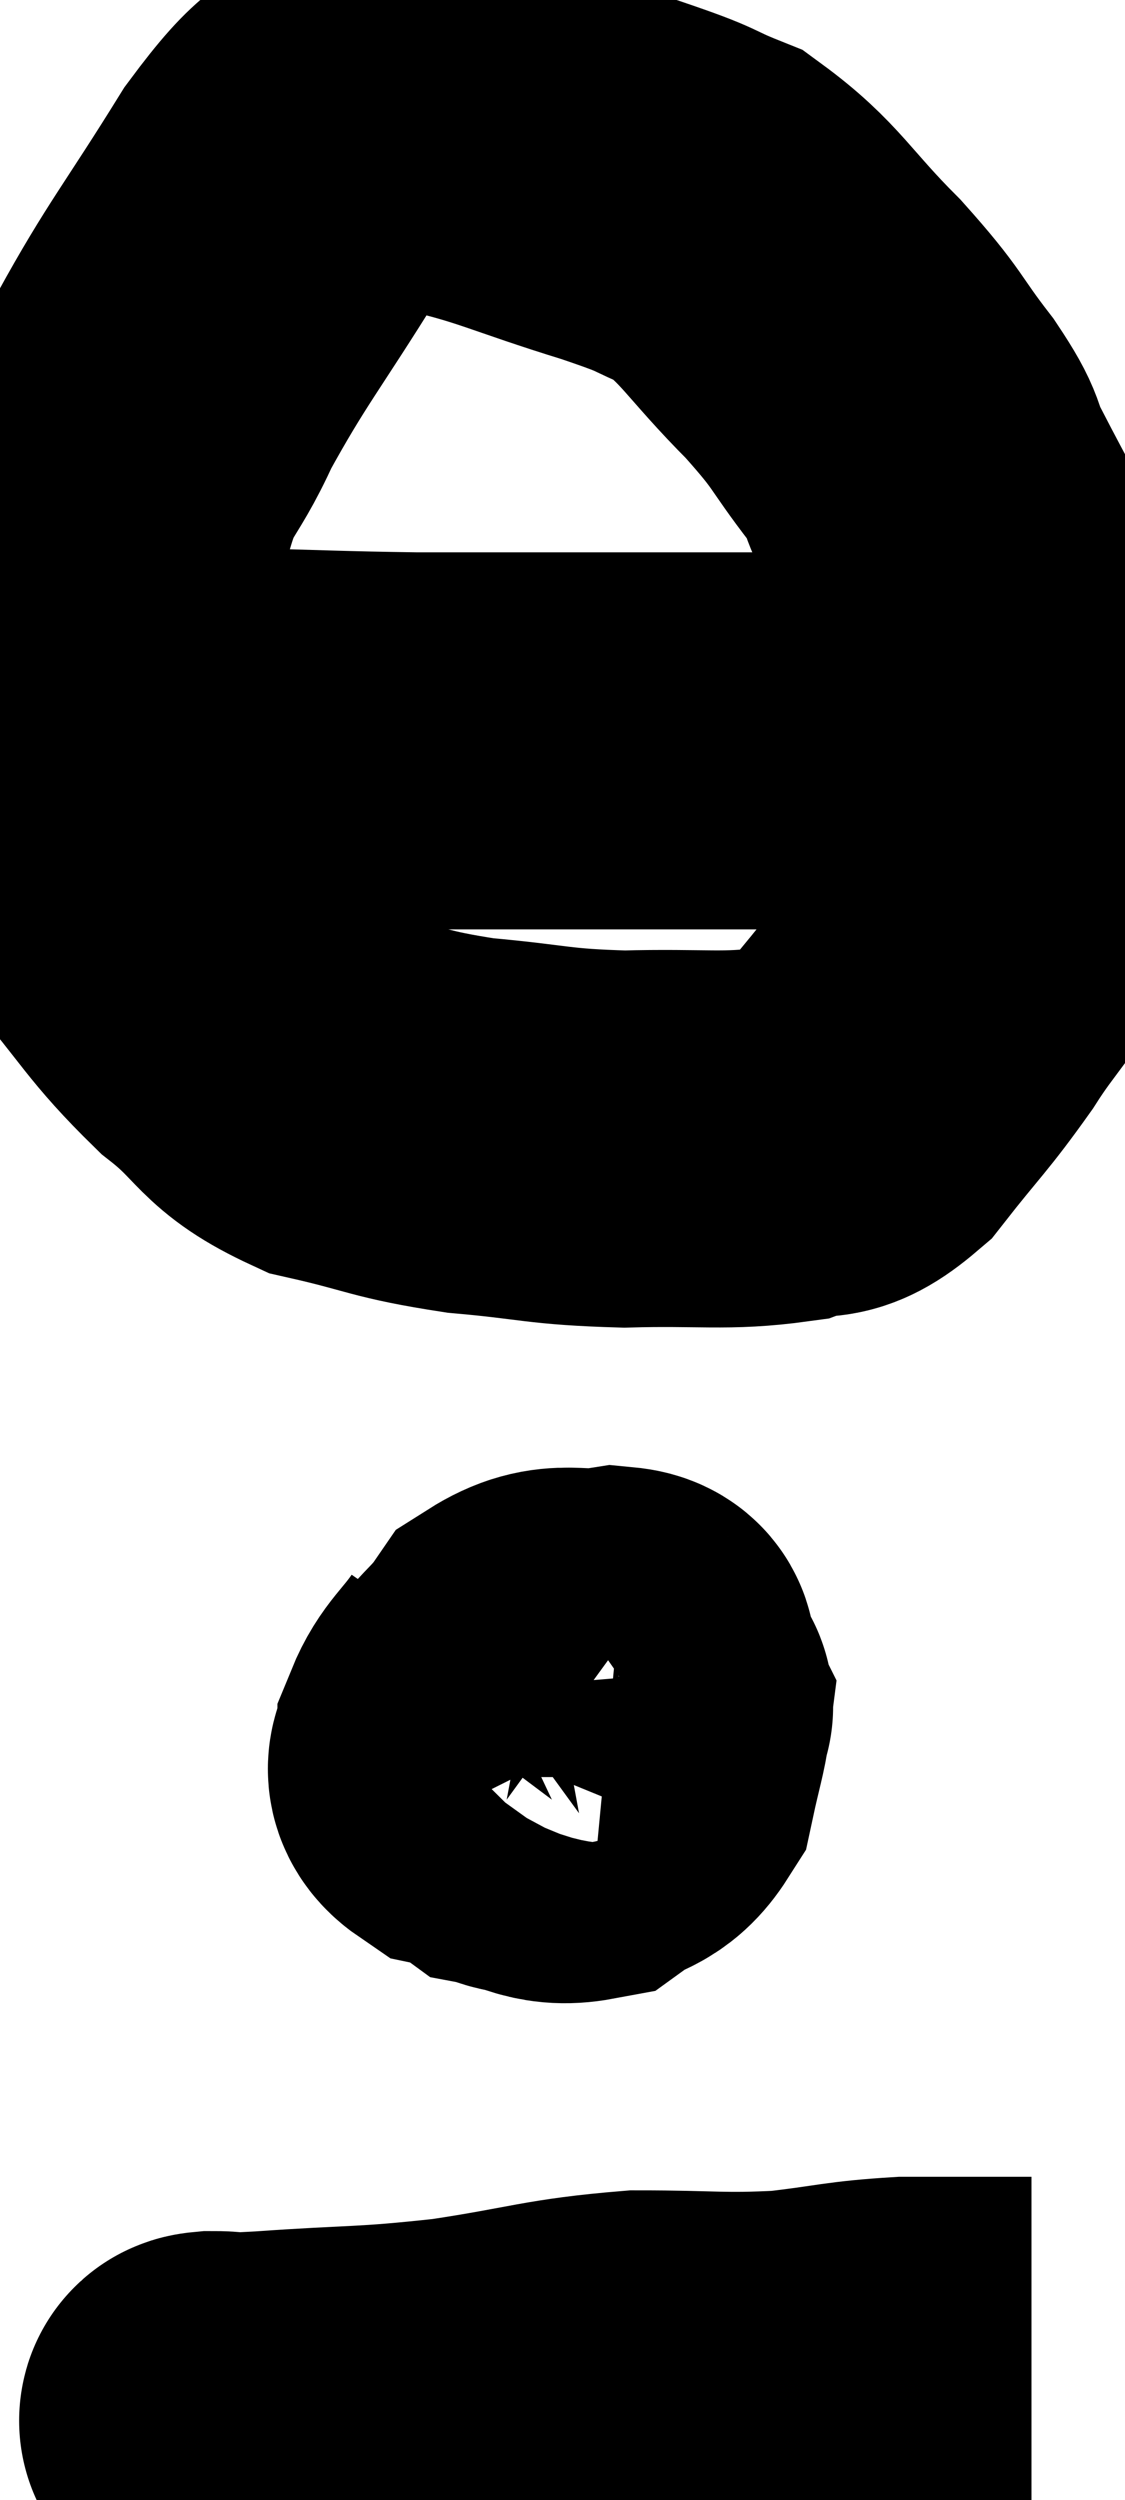 <svg xmlns="http://www.w3.org/2000/svg" viewBox="16.861 6.016 14.919 33.151" width="14.919" height="33.151"><path d="M 24.24 7.26 C 23.79 7.14, 23.955 6.99, 23.34 7.02 C 22.56 7.2, 22.47 6.99, 21.78 7.38 C 21.18 7.98, 21.27 7.65, 20.58 8.58 C 19.8 9.84, 19.605 10.035, 19.02 11.1 C 18.63 11.97, 18.51 11.79, 18.24 12.84 C 18.09 14.07, 17.895 14.07, 17.94 15.3 C 18.18 16.53, 17.94 16.725, 18.42 17.76 C 19.14 18.6, 19.155 18.75, 19.86 19.44 C 20.55 19.98, 20.43 20.145, 21.24 20.52 C 22.17 20.73, 22.125 20.79, 23.1 20.94 C 24.12 21.03, 24.105 21.09, 25.14 21.12 C 26.19 21.09, 26.475 21.165, 27.24 21.06 C 27.72 20.88, 27.69 21.135, 28.2 20.7 C 28.74 20.01, 28.8 19.995, 29.28 19.32 C 29.7 18.66, 29.82 18.66, 30.12 18 C 30.3 17.34, 30.39 17.205, 30.48 16.68 C 30.48 16.29, 30.555 16.365, 30.48 15.9 C 30.33 15.36, 30.345 15.375, 30.18 14.82 C 30 14.25, 30.06 14.25, 29.82 13.68 C 29.52 13.11, 29.475 13.035, 29.22 12.54 C 29.01 12.12, 29.16 12.24, 28.8 11.7 C 28.29 11.04, 28.41 11.085, 27.78 10.38 C 27.03 9.63, 26.955 9.375, 26.28 8.88 C 25.68 8.64, 25.965 8.7, 25.08 8.4 C 23.91 8.04, 23.73 7.905, 22.74 7.68 C 21.93 7.59, 21.525 7.545, 21.12 7.5 L 21.12 7.5" fill="none" stroke="black" stroke-width="5"></path><path d="M 18.06 14.94 C 17.97 15.09, 17.805 15.09, 17.88 15.24 C 18.12 15.39, 17.85 15.405, 18.36 15.54 C 19.14 15.66, 18.915 15.705, 19.92 15.78 C 21.15 15.81, 21.315 15.825, 22.38 15.84 C 23.28 15.84, 23.295 15.84, 24.18 15.84 C 25.05 15.84, 25.155 15.84, 25.92 15.84 C 26.58 15.84, 26.715 15.84, 27.24 15.84 C 27.63 15.84, 27.675 15.84, 28.02 15.84 C 28.32 15.84, 28.245 15.795, 28.62 15.84 C 29.07 15.93, 29.295 15.975, 29.52 16.02 C 29.52 16.02, 29.52 16.02, 29.52 16.02 C 29.52 16.02, 29.385 15.975, 29.52 16.02 C 29.79 16.11, 29.79 16.11, 30.06 16.2 C 30.33 16.29, 30.42 16.335, 30.6 16.38 L 30.78 16.38" fill="none" stroke="black" stroke-width="5"></path><path d="M 23.58 28.32 C 23.31 28.71, 23.175 28.77, 23.04 29.1 C 23.04 29.37, 22.755 29.445, 23.04 29.64 C 23.61 29.76, 23.67 30.12, 24.18 29.88 C 24.63 29.28, 24.84 29.085, 25.08 28.68 C 25.11 28.47, 25.155 28.44, 25.14 28.26 C 25.08 28.11, 25.335 27.99, 25.02 27.96 C 24.45 28.05, 24.33 27.855, 23.88 28.14 C 23.55 28.62, 23.295 28.665, 23.22 29.1 C 23.4 29.49, 23.25 29.64, 23.58 29.88 C 24.06 29.97, 24.135 30.135, 24.54 30.06 C 24.87 29.82, 24.99 29.91, 25.2 29.58 C 25.29 29.16, 25.35 28.98, 25.38 28.74 C 25.35 28.68, 25.5 28.605, 25.32 28.62 C 24.99 28.71, 24.885 28.605, 24.66 28.8 C 24.54 29.1, 24.48 29.205, 24.42 29.4 C 24.42 29.49, 24.42 29.535, 24.42 29.58 L 24.42 29.58" fill="none" stroke="black" stroke-width="5"></path><path d="M 19.74 38.16 C 19.74 38.16, 19.755 38.175, 19.74 38.16 C 19.71 38.13, 19.515 38.115, 19.68 38.1 C 20.04 38.1, 19.59 38.145, 20.4 38.1 C 21.66 38.01, 21.69 38.055, 22.92 37.92 C 24.12 37.74, 24.225 37.65, 25.32 37.56 C 26.31 37.56, 26.415 37.605, 27.3 37.56 C 28.08 37.47, 28.125 37.425, 28.86 37.38 C 29.55 37.38, 29.82 37.38, 30.24 37.38 C 30.39 37.38, 30.465 37.38, 30.54 37.38 C 30.54 37.38, 30.54 37.38, 30.54 37.38 L 30.54 37.38" fill="none" stroke="black" stroke-width="5"></path></svg>